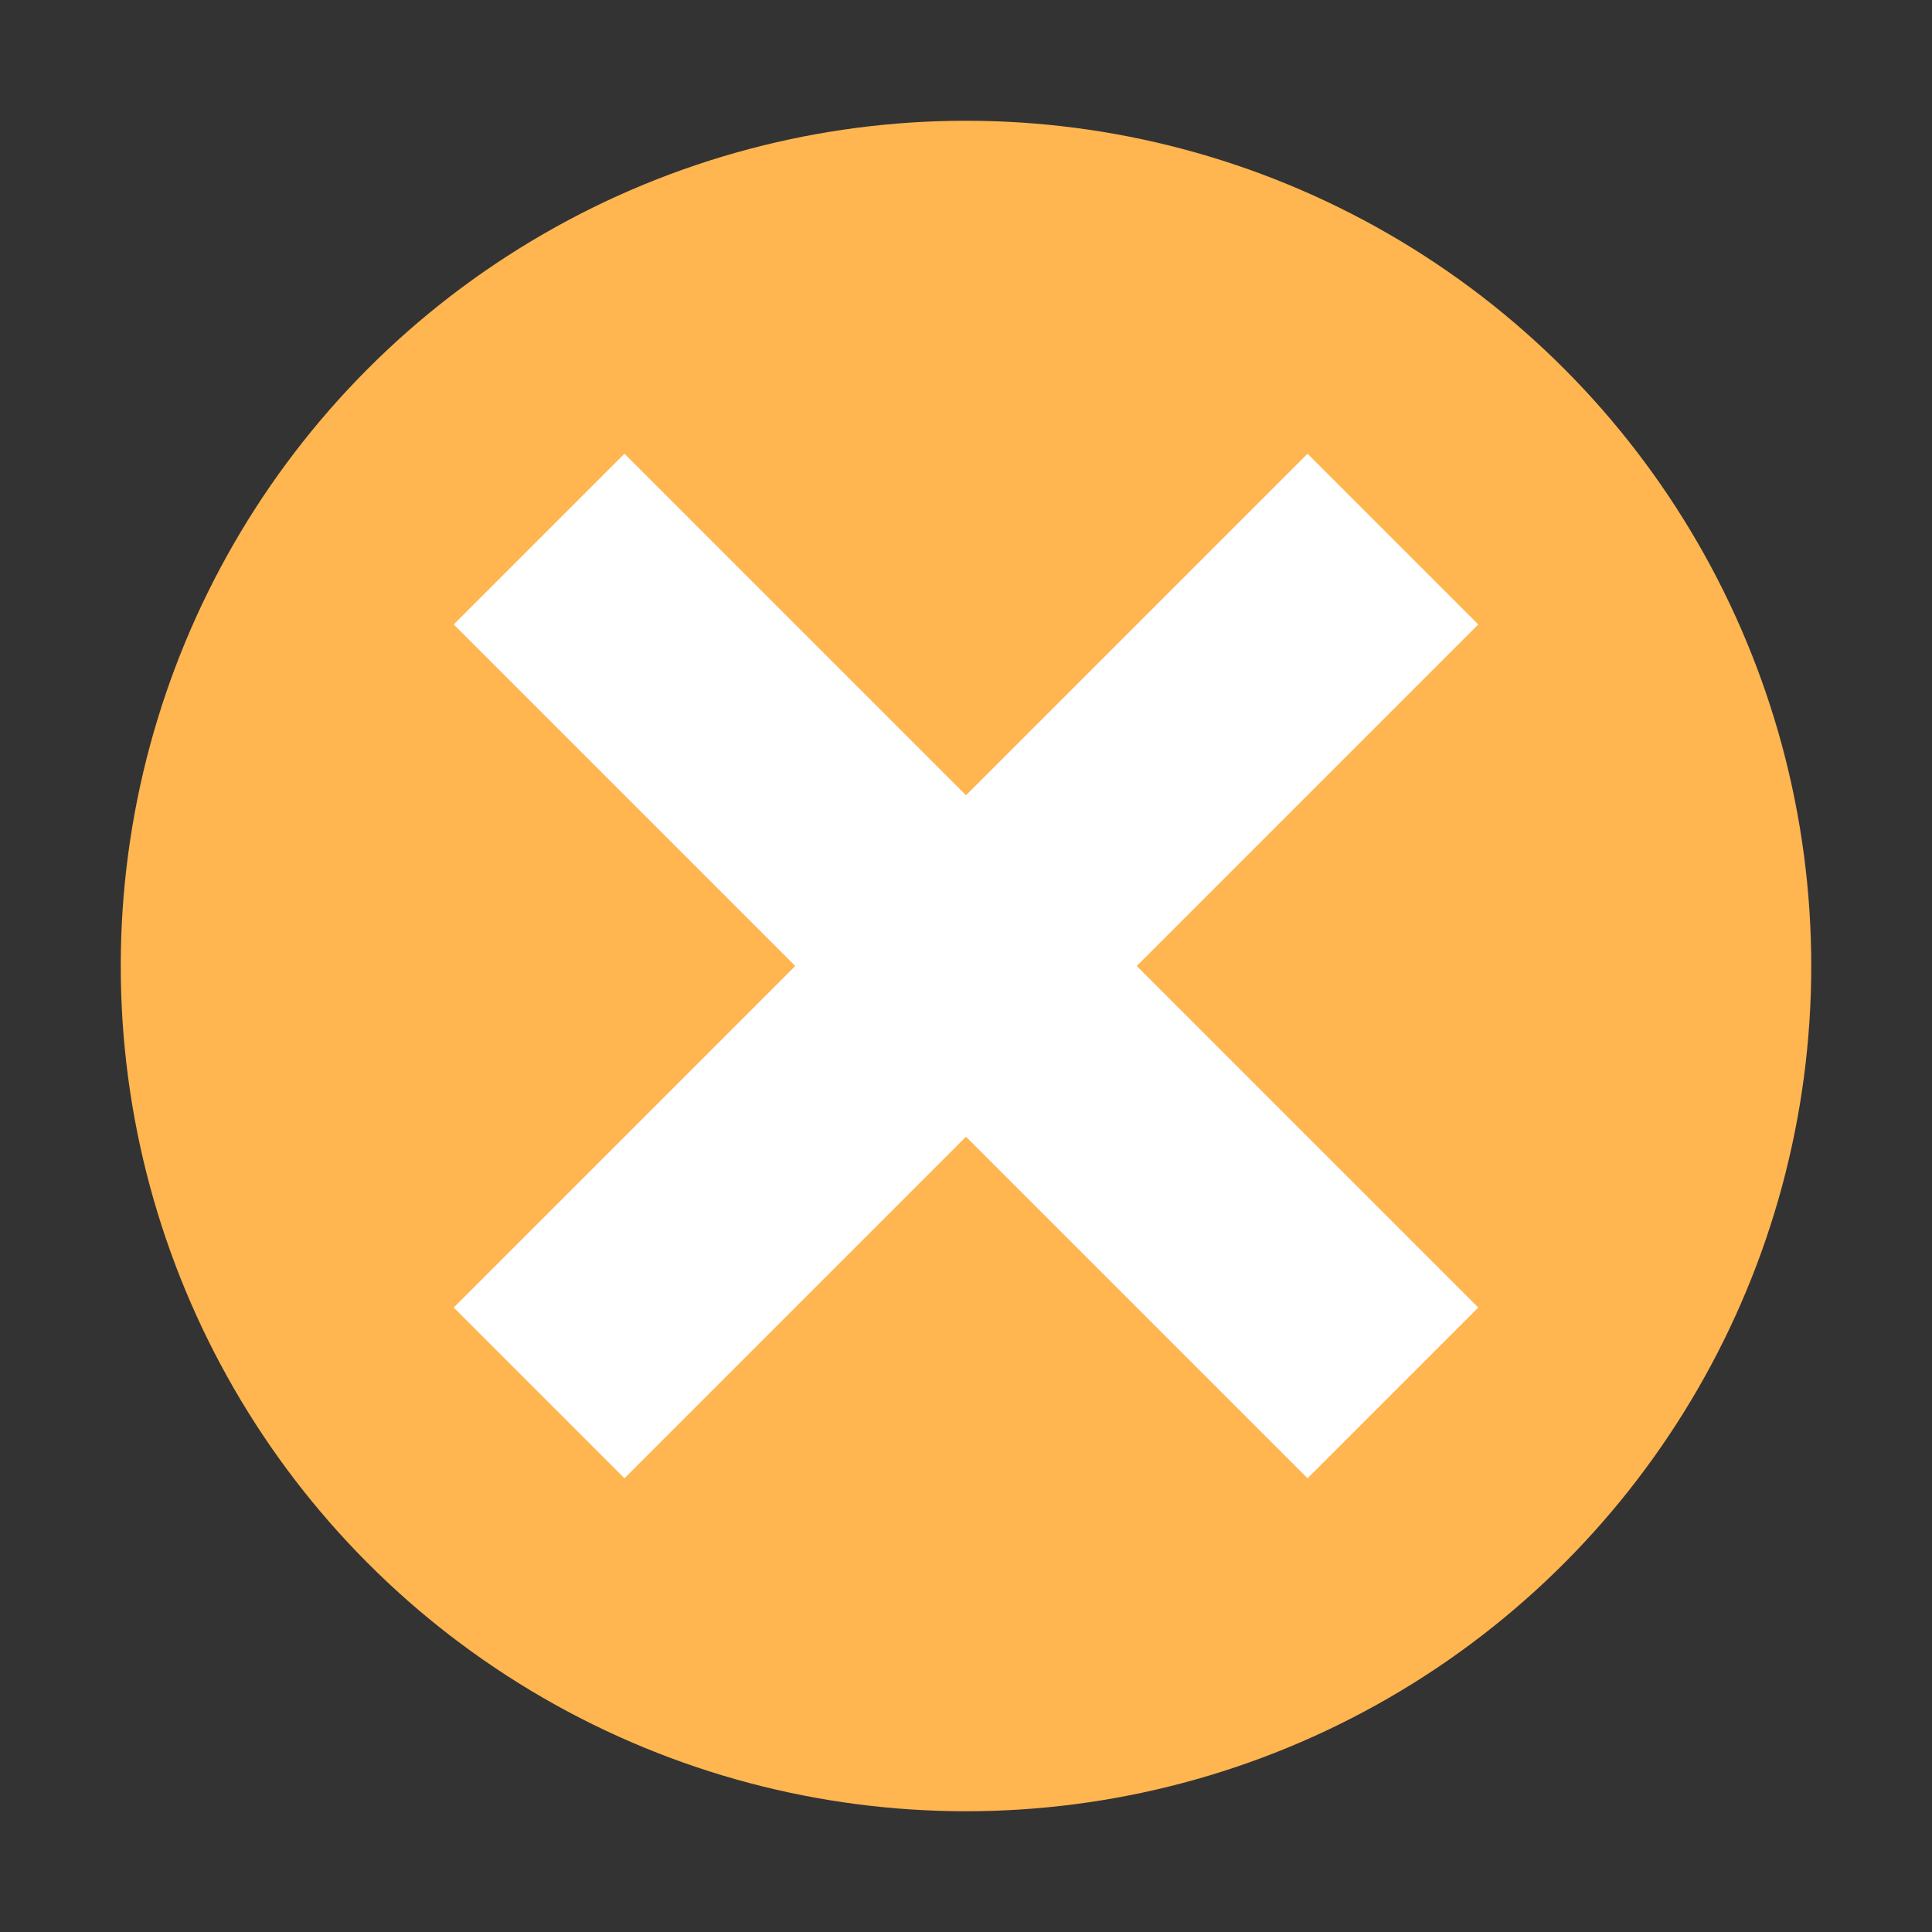 <svg xmlns="http://www.w3.org/2000/svg" width="32" height="32"><rect width="100%" height="100%" fill="#333333" stroke="none"/><circle cx="16" cy="16" r="14" fill="#ffb550"/><g fill="#fff"><path d="M7.515 10.343l2.828-2.828 14.142 14.142-2.828 2.828z"/><path d="M21.657 7.515l2.828 2.828-14.142 14.142-2.828-2.828z"/></g></svg>